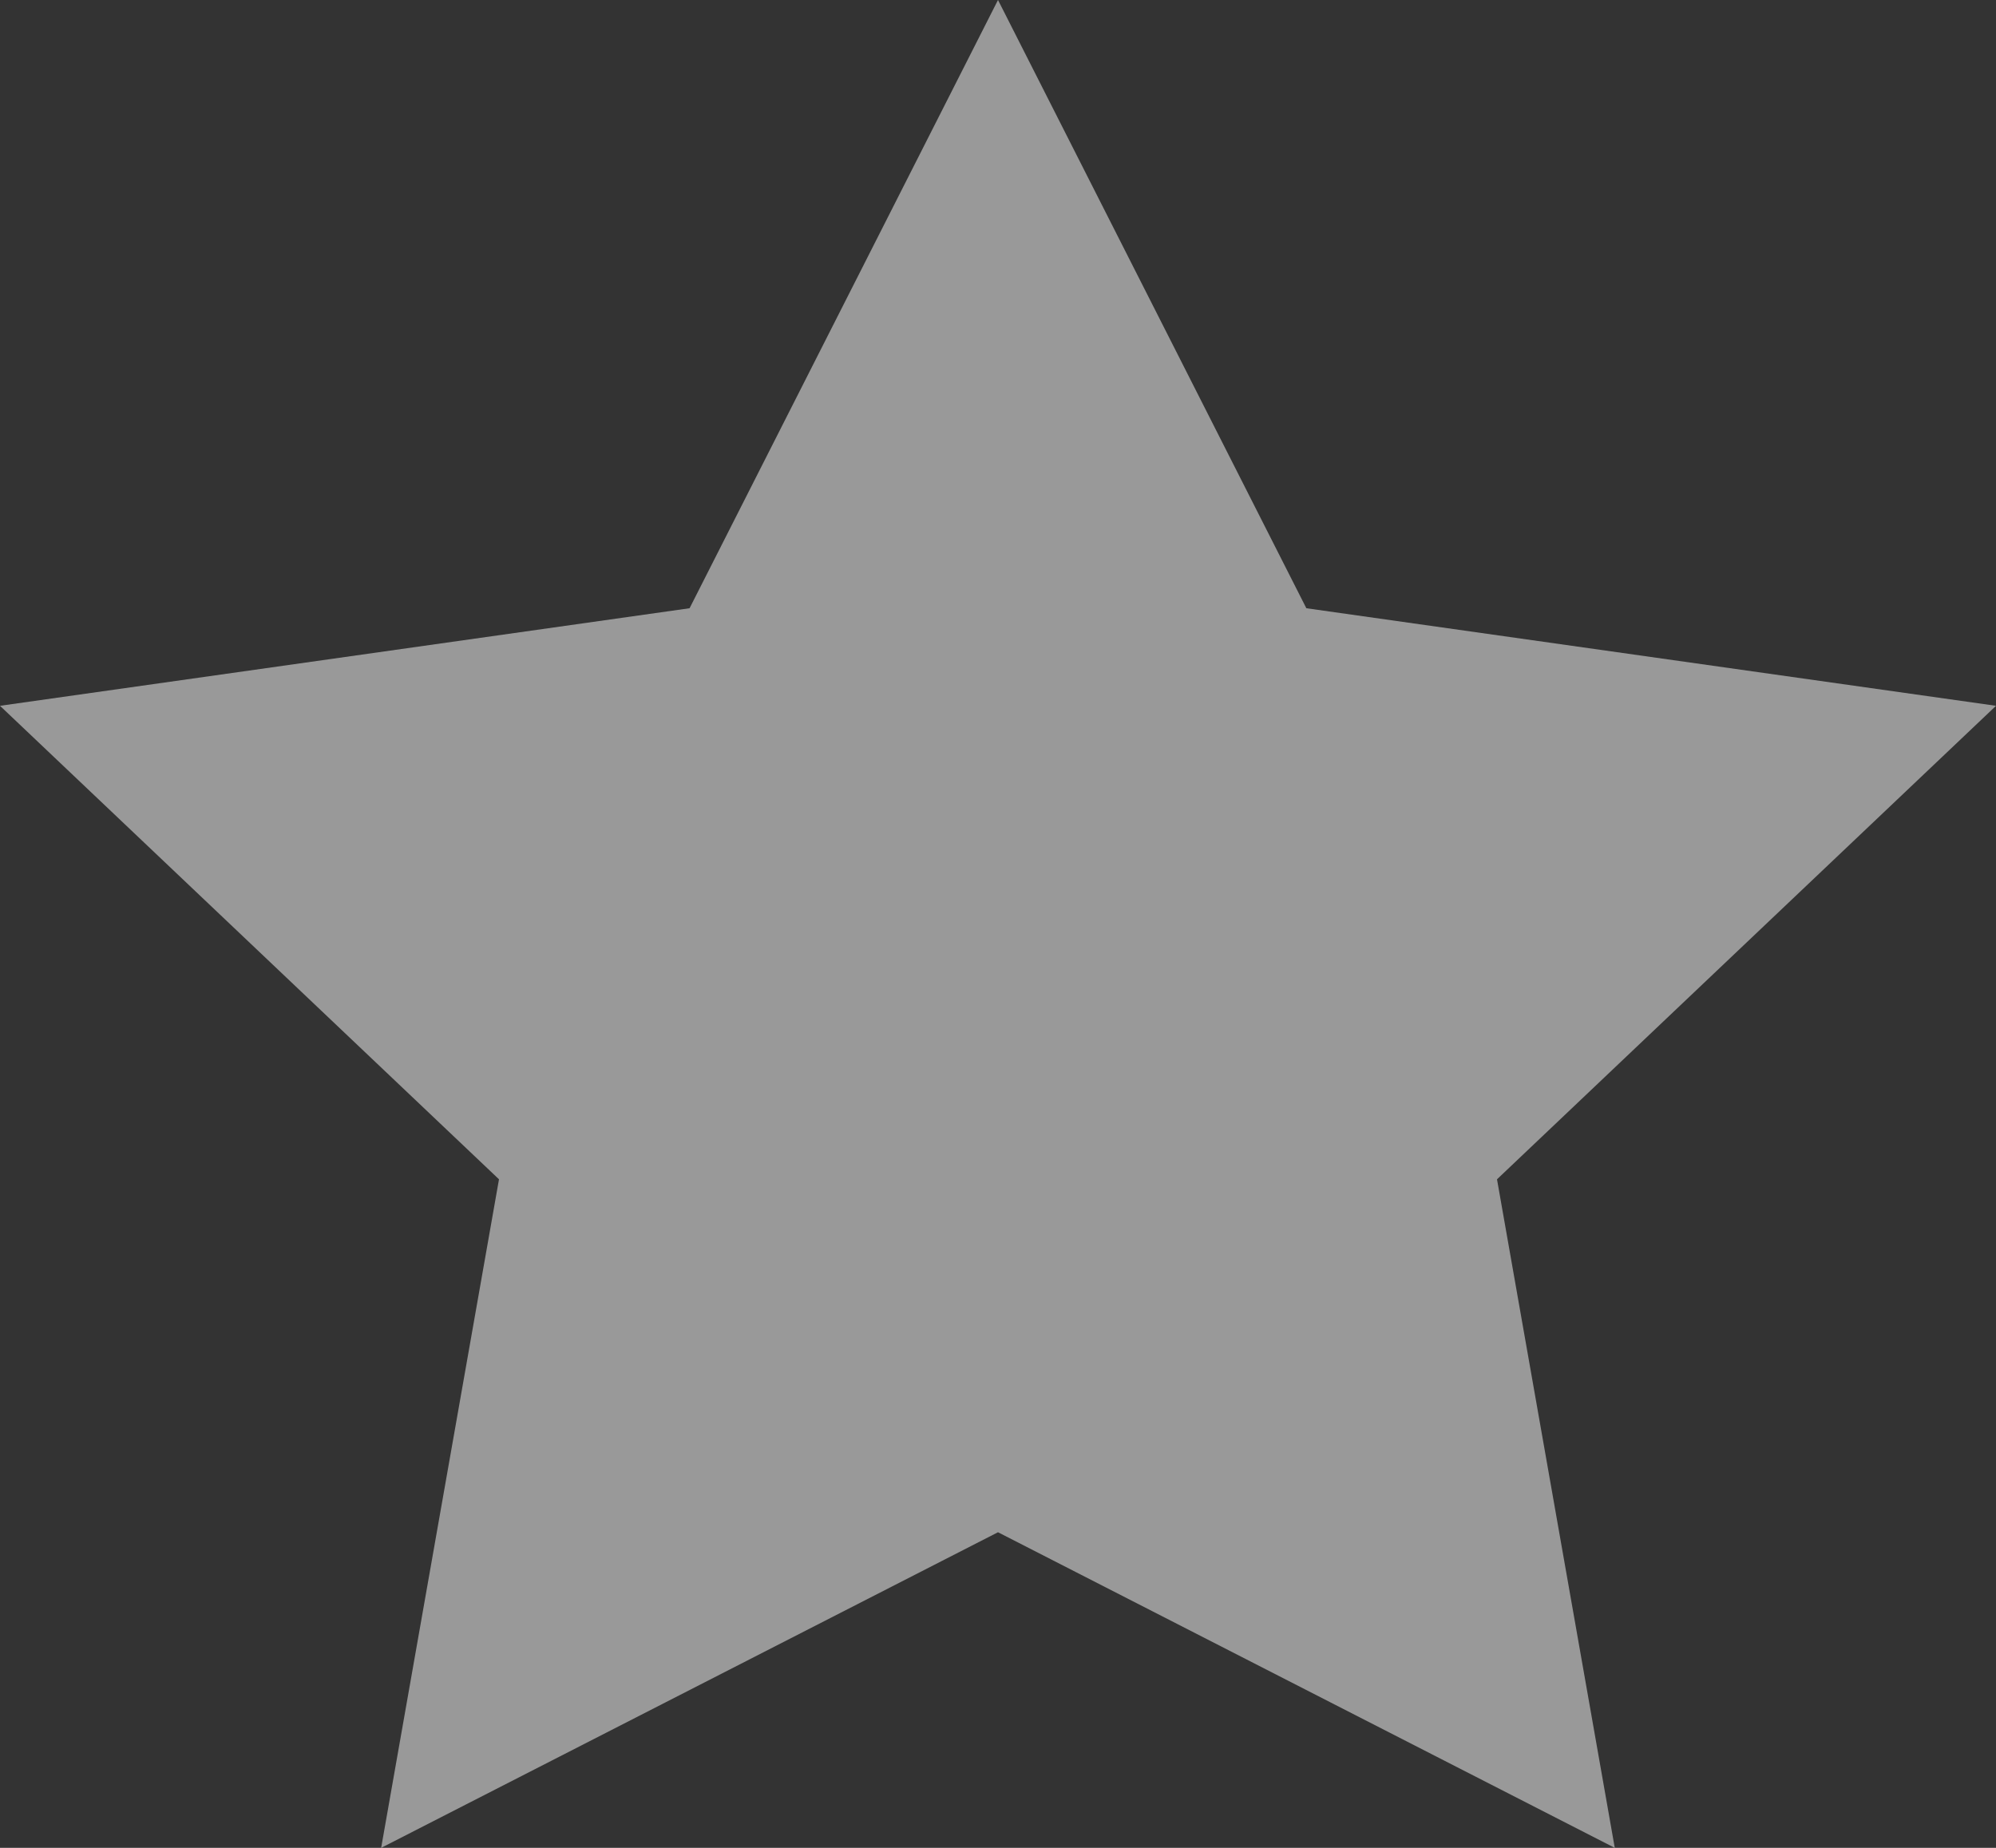 <?xml version="1.0" encoding="UTF-8"?>
<svg width="27px" height="25px" viewBox="0 0 27 25" version="1.1" xmlns="http://www.w3.org/2000/svg" xmlns:xlink="http://www.w3.org/1999/xlink">
    <rect x="0" y="0" width="27" height="25" fill="#333333" stroke="none"/>
    <!-- Generator: Sketch 47 (45396) - http://www.bohemiancoding.com/sketch -->
    <title>Shape</title>
    <desc>Created with Sketch.</desc>
    <defs></defs>
    <g id="Page-1" stroke="none" stroke-width="1" fill="none" fill-rule="evenodd" fill-opacity="0.5">
        <polygon id="Shape" fill="#FFFFFF" fill-rule="nonzero" points="13.5 0 17.671 8.229 27 9.549 20.25 15.955 21.843 25 13.5 20.73 5.156 25 6.75 15.955 0 9.549 9.328 8.229"></polygon>
    </g>
</svg>